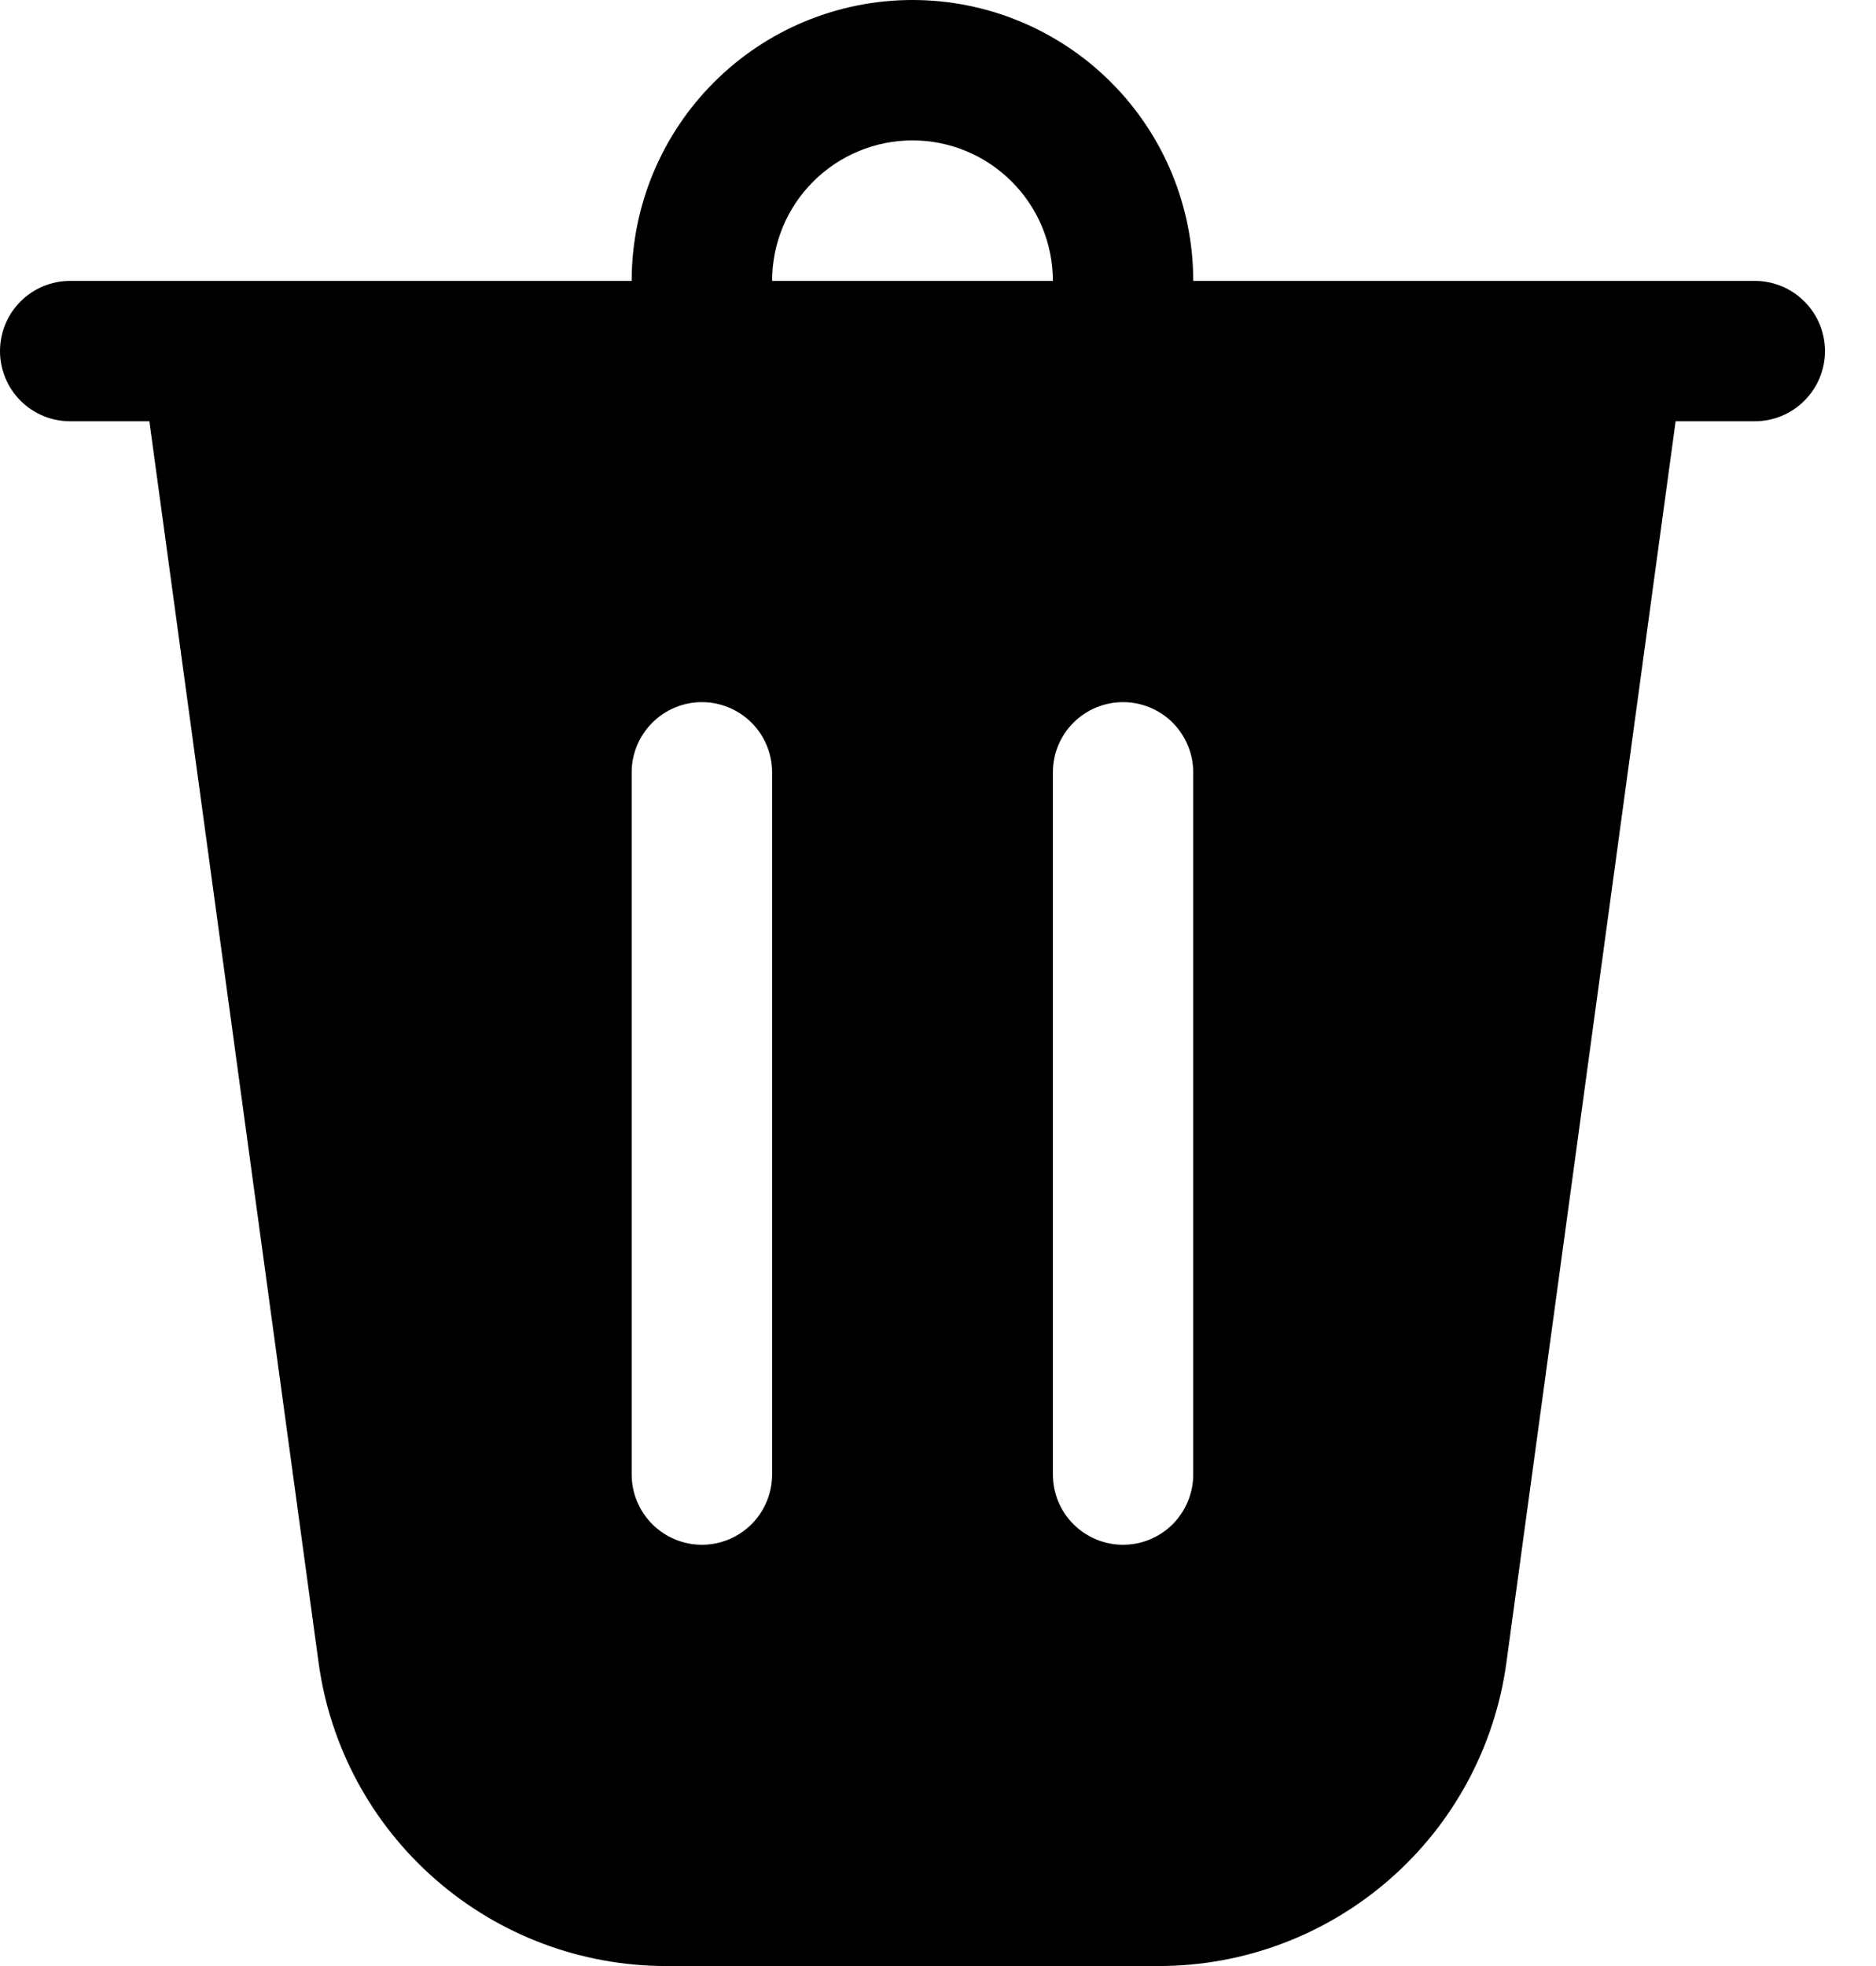 <svg width="21" height="22" viewBox="0 0 21 22" fill="none" xmlns="http://www.w3.org/2000/svg">
<path d="M8.643 3.143H11.786C11.786 2.726 11.62 2.326 11.325 2.032C11.031 1.737 10.631 1.571 10.214 1.571C9.798 1.571 9.398 1.737 9.103 2.032C8.808 2.326 8.643 2.726 8.643 3.143V3.143ZM7.071 3.143C7.071 2.309 7.403 1.51 7.992 0.921C8.581 0.331 9.381 0 10.214 0C11.048 0 11.847 0.331 12.437 0.921C13.026 1.51 13.357 2.309 13.357 3.143H19.643C19.851 3.143 20.051 3.226 20.198 3.373C20.346 3.52 20.429 3.72 20.429 3.929C20.429 4.137 20.346 4.337 20.198 4.484C20.051 4.632 19.851 4.714 19.643 4.714H18.757L16.863 18.603C16.735 19.544 16.27 20.407 15.554 21.031C14.838 21.656 13.921 22 12.971 22H7.458C6.508 22 5.59 21.656 4.875 21.031C4.159 20.407 3.694 19.544 3.566 18.603L1.672 4.714H0.786C0.577 4.714 0.377 4.632 0.23 4.484C0.083 4.337 0 4.137 0 3.929C0 3.72 0.083 3.52 0.23 3.373C0.377 3.226 0.577 3.143 0.786 3.143H7.071ZM8.643 8.643C8.643 8.434 8.56 8.235 8.413 8.087C8.265 7.94 8.066 7.857 7.857 7.857C7.649 7.857 7.449 7.94 7.302 8.087C7.154 8.235 7.071 8.434 7.071 8.643V16.5C7.071 16.708 7.154 16.908 7.302 17.056C7.449 17.203 7.649 17.286 7.857 17.286C8.066 17.286 8.265 17.203 8.413 17.056C8.56 16.908 8.643 16.708 8.643 16.5V8.643ZM12.571 7.857C12.363 7.857 12.163 7.94 12.016 8.087C11.868 8.235 11.786 8.434 11.786 8.643V16.5C11.786 16.708 11.868 16.908 12.016 17.056C12.163 17.203 12.363 17.286 12.571 17.286C12.78 17.286 12.98 17.203 13.127 17.056C13.274 16.908 13.357 16.708 13.357 16.5V8.643C13.357 8.434 13.274 8.235 13.127 8.087C12.98 7.94 12.78 7.857 12.571 7.857Z" fill="black"/>
</svg>
